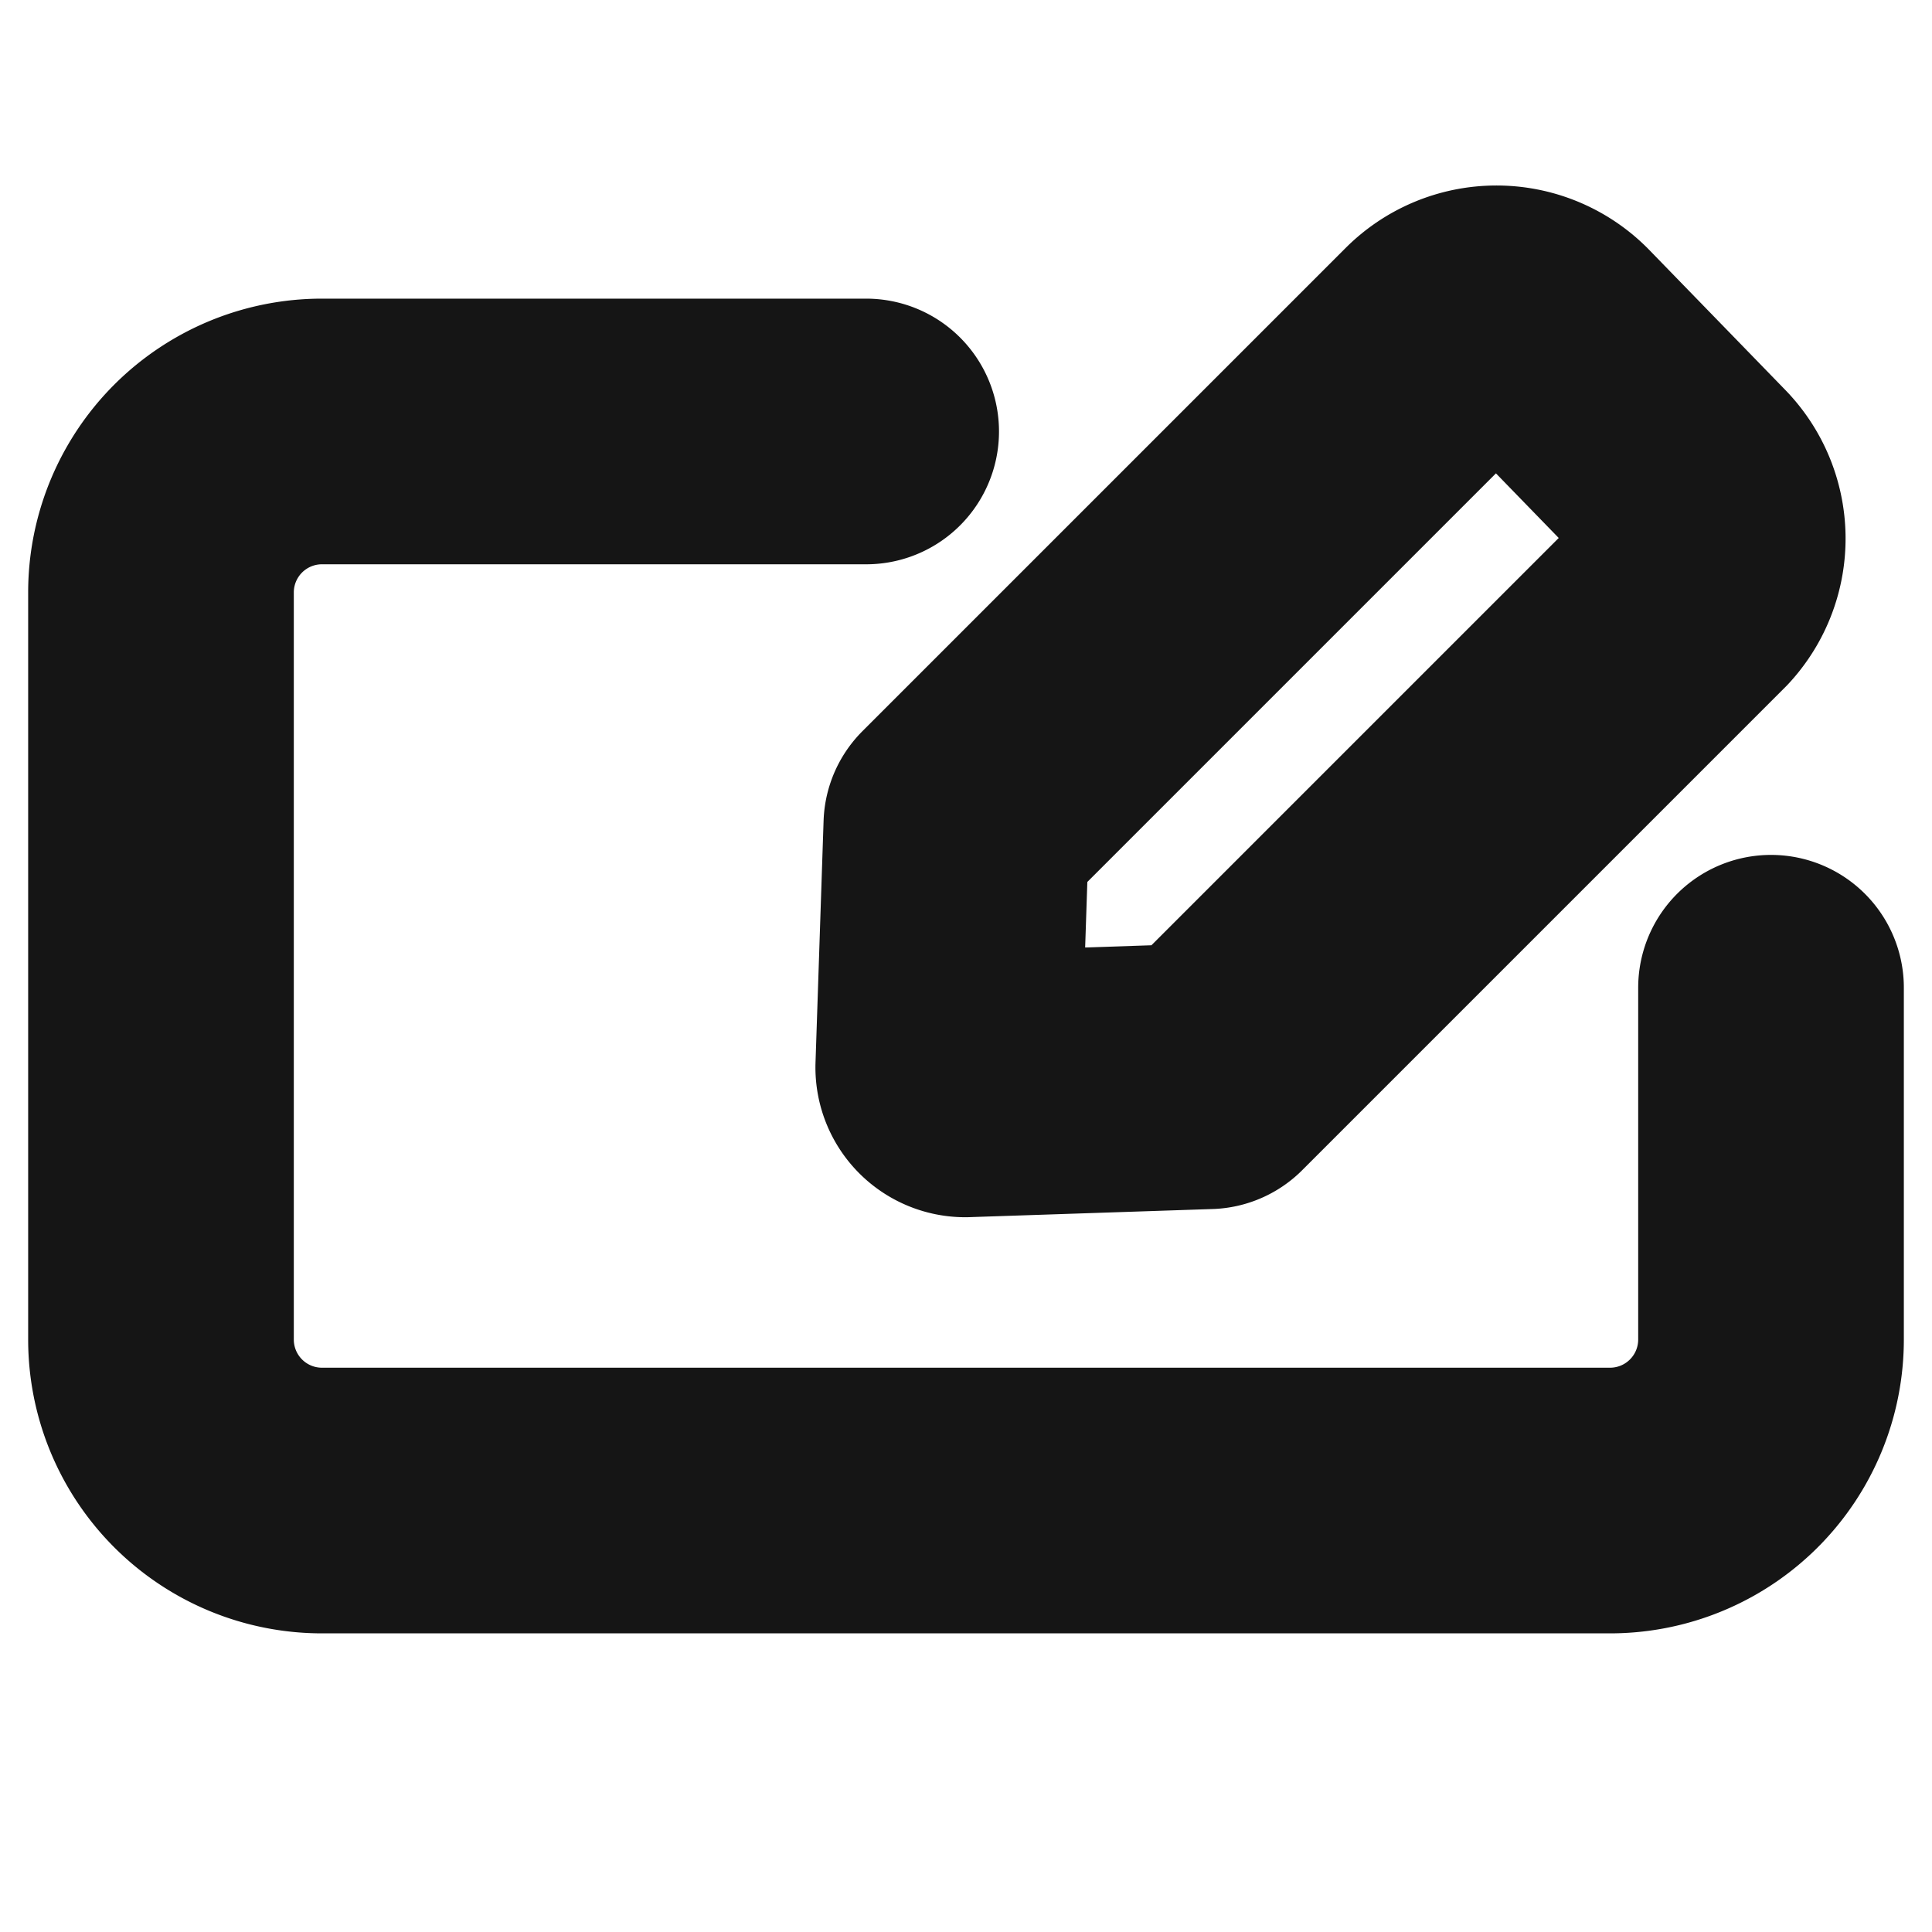 <svg xmlns="http://www.w3.org/2000/svg" width="40" height="40" fill="none" viewBox="0 0 40 40">
  <path stroke="#151515" stroke-linecap="round" stroke-linejoin="bevel" stroke-width="5.5" d="M36.667 20.45v7.283a3.333 3.333 0 01-3.334 3.334H6.667a3.333 3.333 0 01-3.334-3.334V12.267a3.333 3.333 0 013.334-3.334h11.266"/>
  <path stroke="#151515" stroke-linecap="round" stroke-linejoin="round" stroke-width="5.5" d="M32.166 7.083a1.667 1.667 0 00-2.366 0l-10 10-.167 5a.352.352 0 00.383.367l5-.167 10-10A1.666 1.666 0 0035 10l-2.834-2.917z"/>
</svg>
